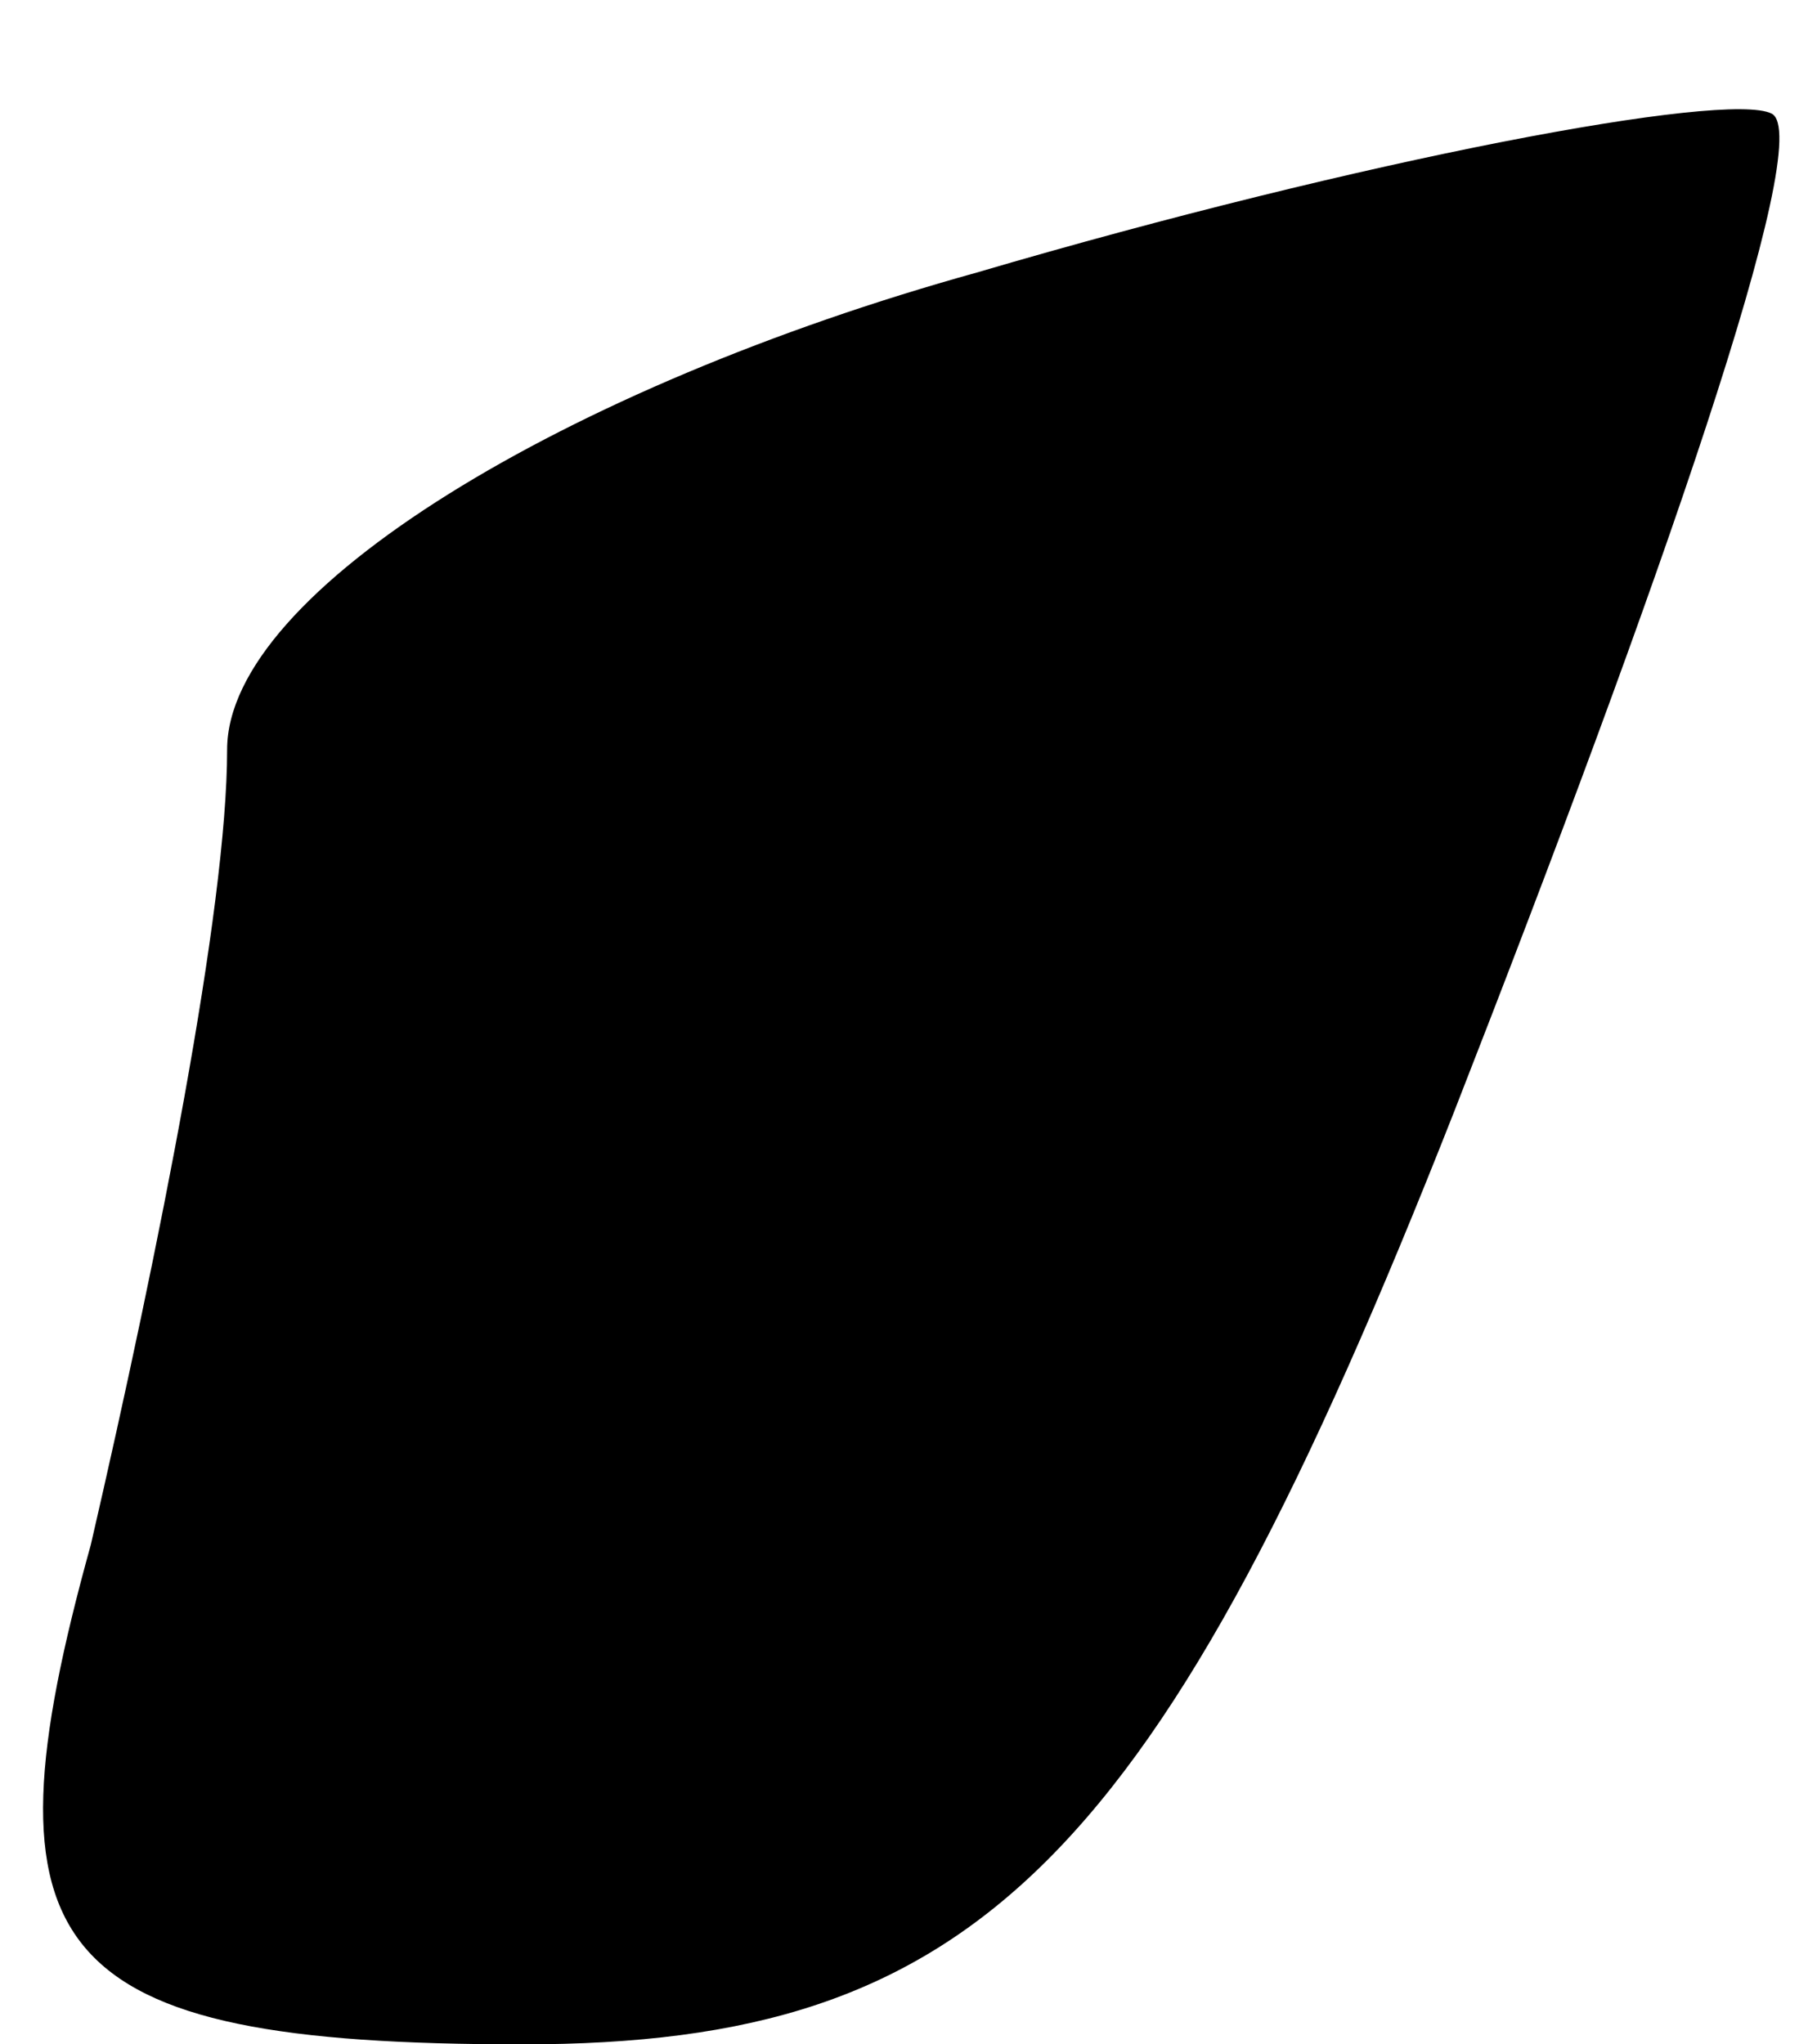 <?xml version="1.0" standalone="no"?>
<!DOCTYPE svg PUBLIC "-//W3C//DTD SVG 20010904//EN"
 "http://www.w3.org/TR/2001/REC-SVG-20010904/DTD/svg10.dtd">
<svg version="1.0" xmlns="http://www.w3.org/2000/svg"
 width="8pt" height="9pt" viewBox="0 0 8 9"
 preserveAspectRatio="xMidYMid meet">
<g transform="translate(0,9) scale(0.1,-0.1)"
fill="#000000" stroke="none">
<path fill="#000000" stroke="none" d="M43 78 c-18 -5 -33 -14 -33 -21 0 -7
-3 -22 -6 -35 -5 -18 -2 -22 19 -22 20 0 28 8 41 41 9 23 16 43 14 44 -2 1
-18 -2 -35 -7z"/>
</g>
</svg>
